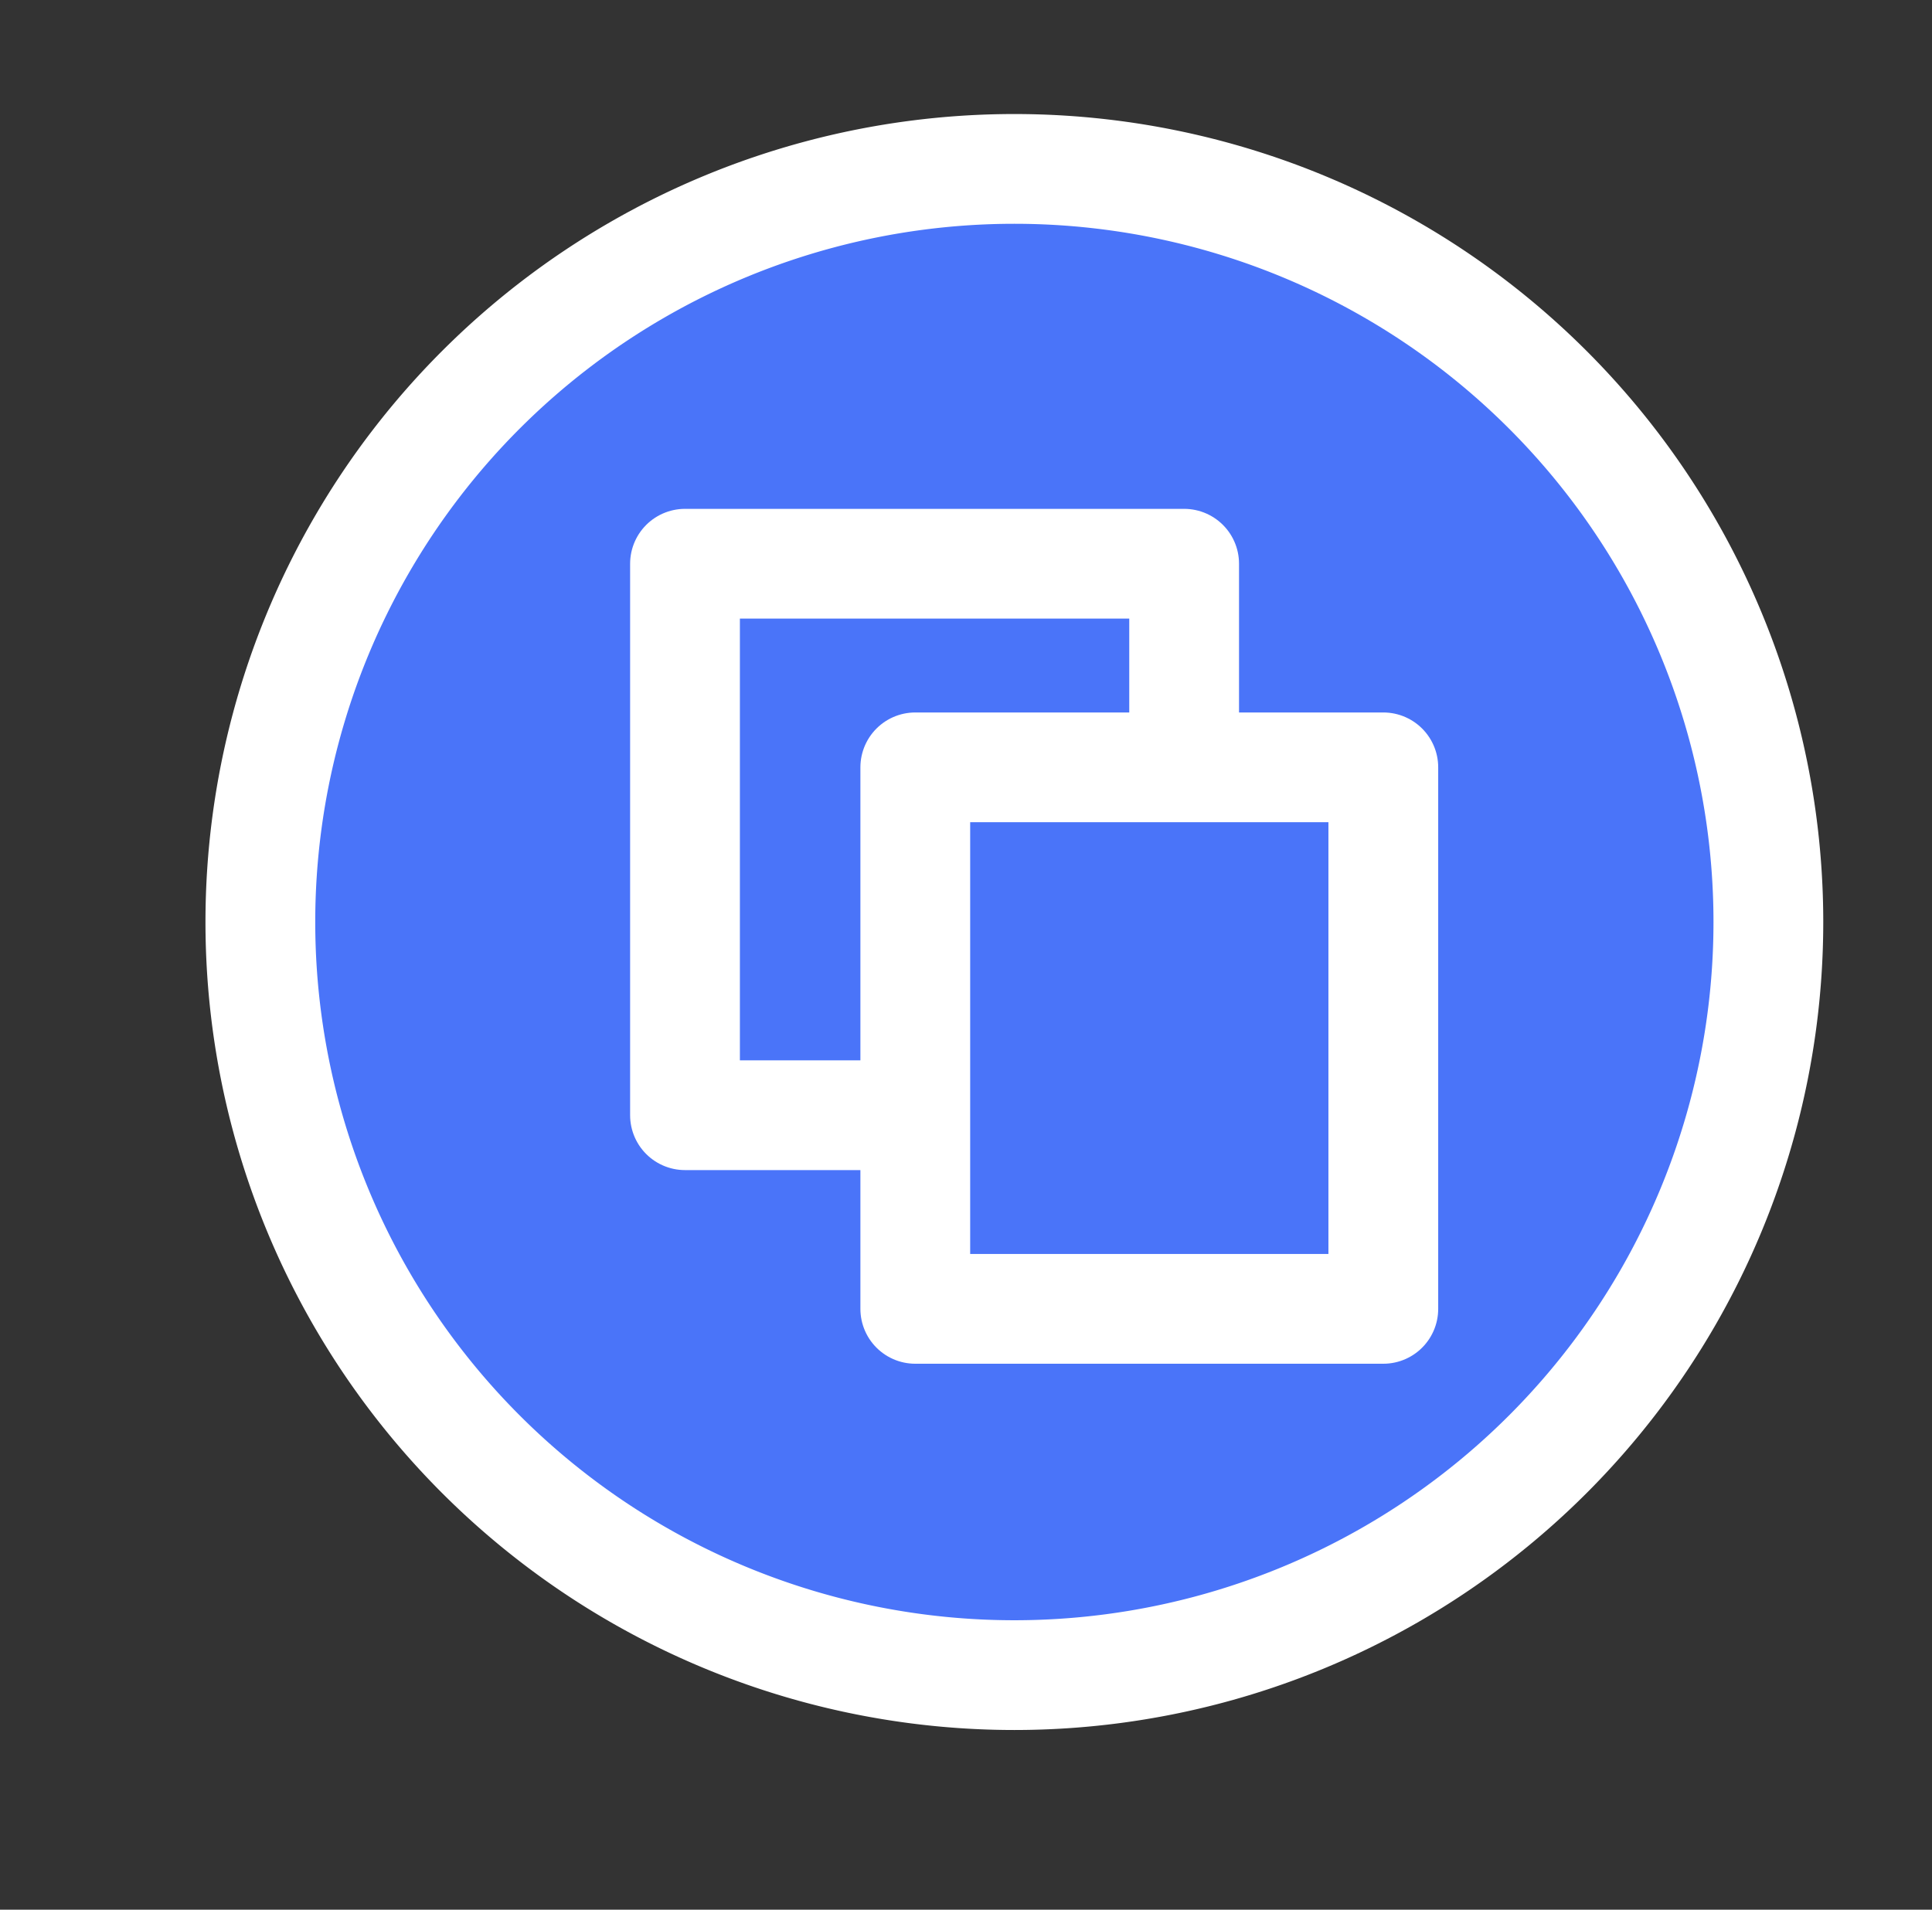 <?xml version="1.0" encoding="UTF-8" standalone="no"?>
<svg
   xmlns:osb="http://www.openswatchbook.org/uri/2009/osb"
   xmlns:dc="http://purl.org/dc/elements/1.1/"
   xmlns:cc="http://creativecommons.org/ns#"
   xmlns:rdf="http://www.w3.org/1999/02/22-rdf-syntax-ns#"
   xmlns:svg="http://www.w3.org/2000/svg"
   xmlns="http://www.w3.org/2000/svg"
   id="svg8"
   version="1.1"
   viewBox="0 0 88 87"
   height="87mm"
   width="88mm">
  <rect x="0" y="0" width="88" height="87" fill="#333333" stroke="none"/>
  <defs
     id="defs2">
    <linearGradient
       osb:paint="solid"
       id="linearGradient4510">
      <stop
         id="stop4508"
         offset="0"
         style="stop-color:#425eb1;stop-opacity:1;" />
    </linearGradient>
  </defs>
  <g
     transform="translate(0,-210)"
     id="layer1">
    <path
       id="path4506"
       d="M 80.547,252.005 A 34.344,34.31 0 0 1 46.203,286.314 34.344,34.31 0 0 1 11.859,252.005 34.344,34.31 0 0 1 46.203,217.695 34.344,34.31 0 0 1 80.547,252.005 Z"
       style="fill:#4a74f9;fill-opacity:1;stroke:#ffffff;stroke-width:5;stroke-miterlimit:4;stroke-dasharray:none;stroke-opacity:1;paint-order:stroke fill markers" />
    <path
       id="rect4514"
       d="M 31.201,235.682 H 53.936 V 260.806 H 31.201 Z"
       style="fill:#4a74f9;fill-opacity:1;stroke:#ffffff;stroke-width:5;stroke-linejoin:round;stroke-miterlimit:4;stroke-dasharray:none;stroke-opacity:1;paint-order:stroke fill markers" />
    <path
       id="rect4518"
       d="m 41.69,244.958 h 21.318 v 24.67 H 41.69 Z"
       style="fill:#4a74f9;fill-opacity:1;stroke:#ffffff;stroke-width:5;stroke-linejoin:round;stroke-miterlimit:4;stroke-dasharray:none;stroke-opacity:1;paint-order:stroke fill markers" />
  </g>
</svg>
